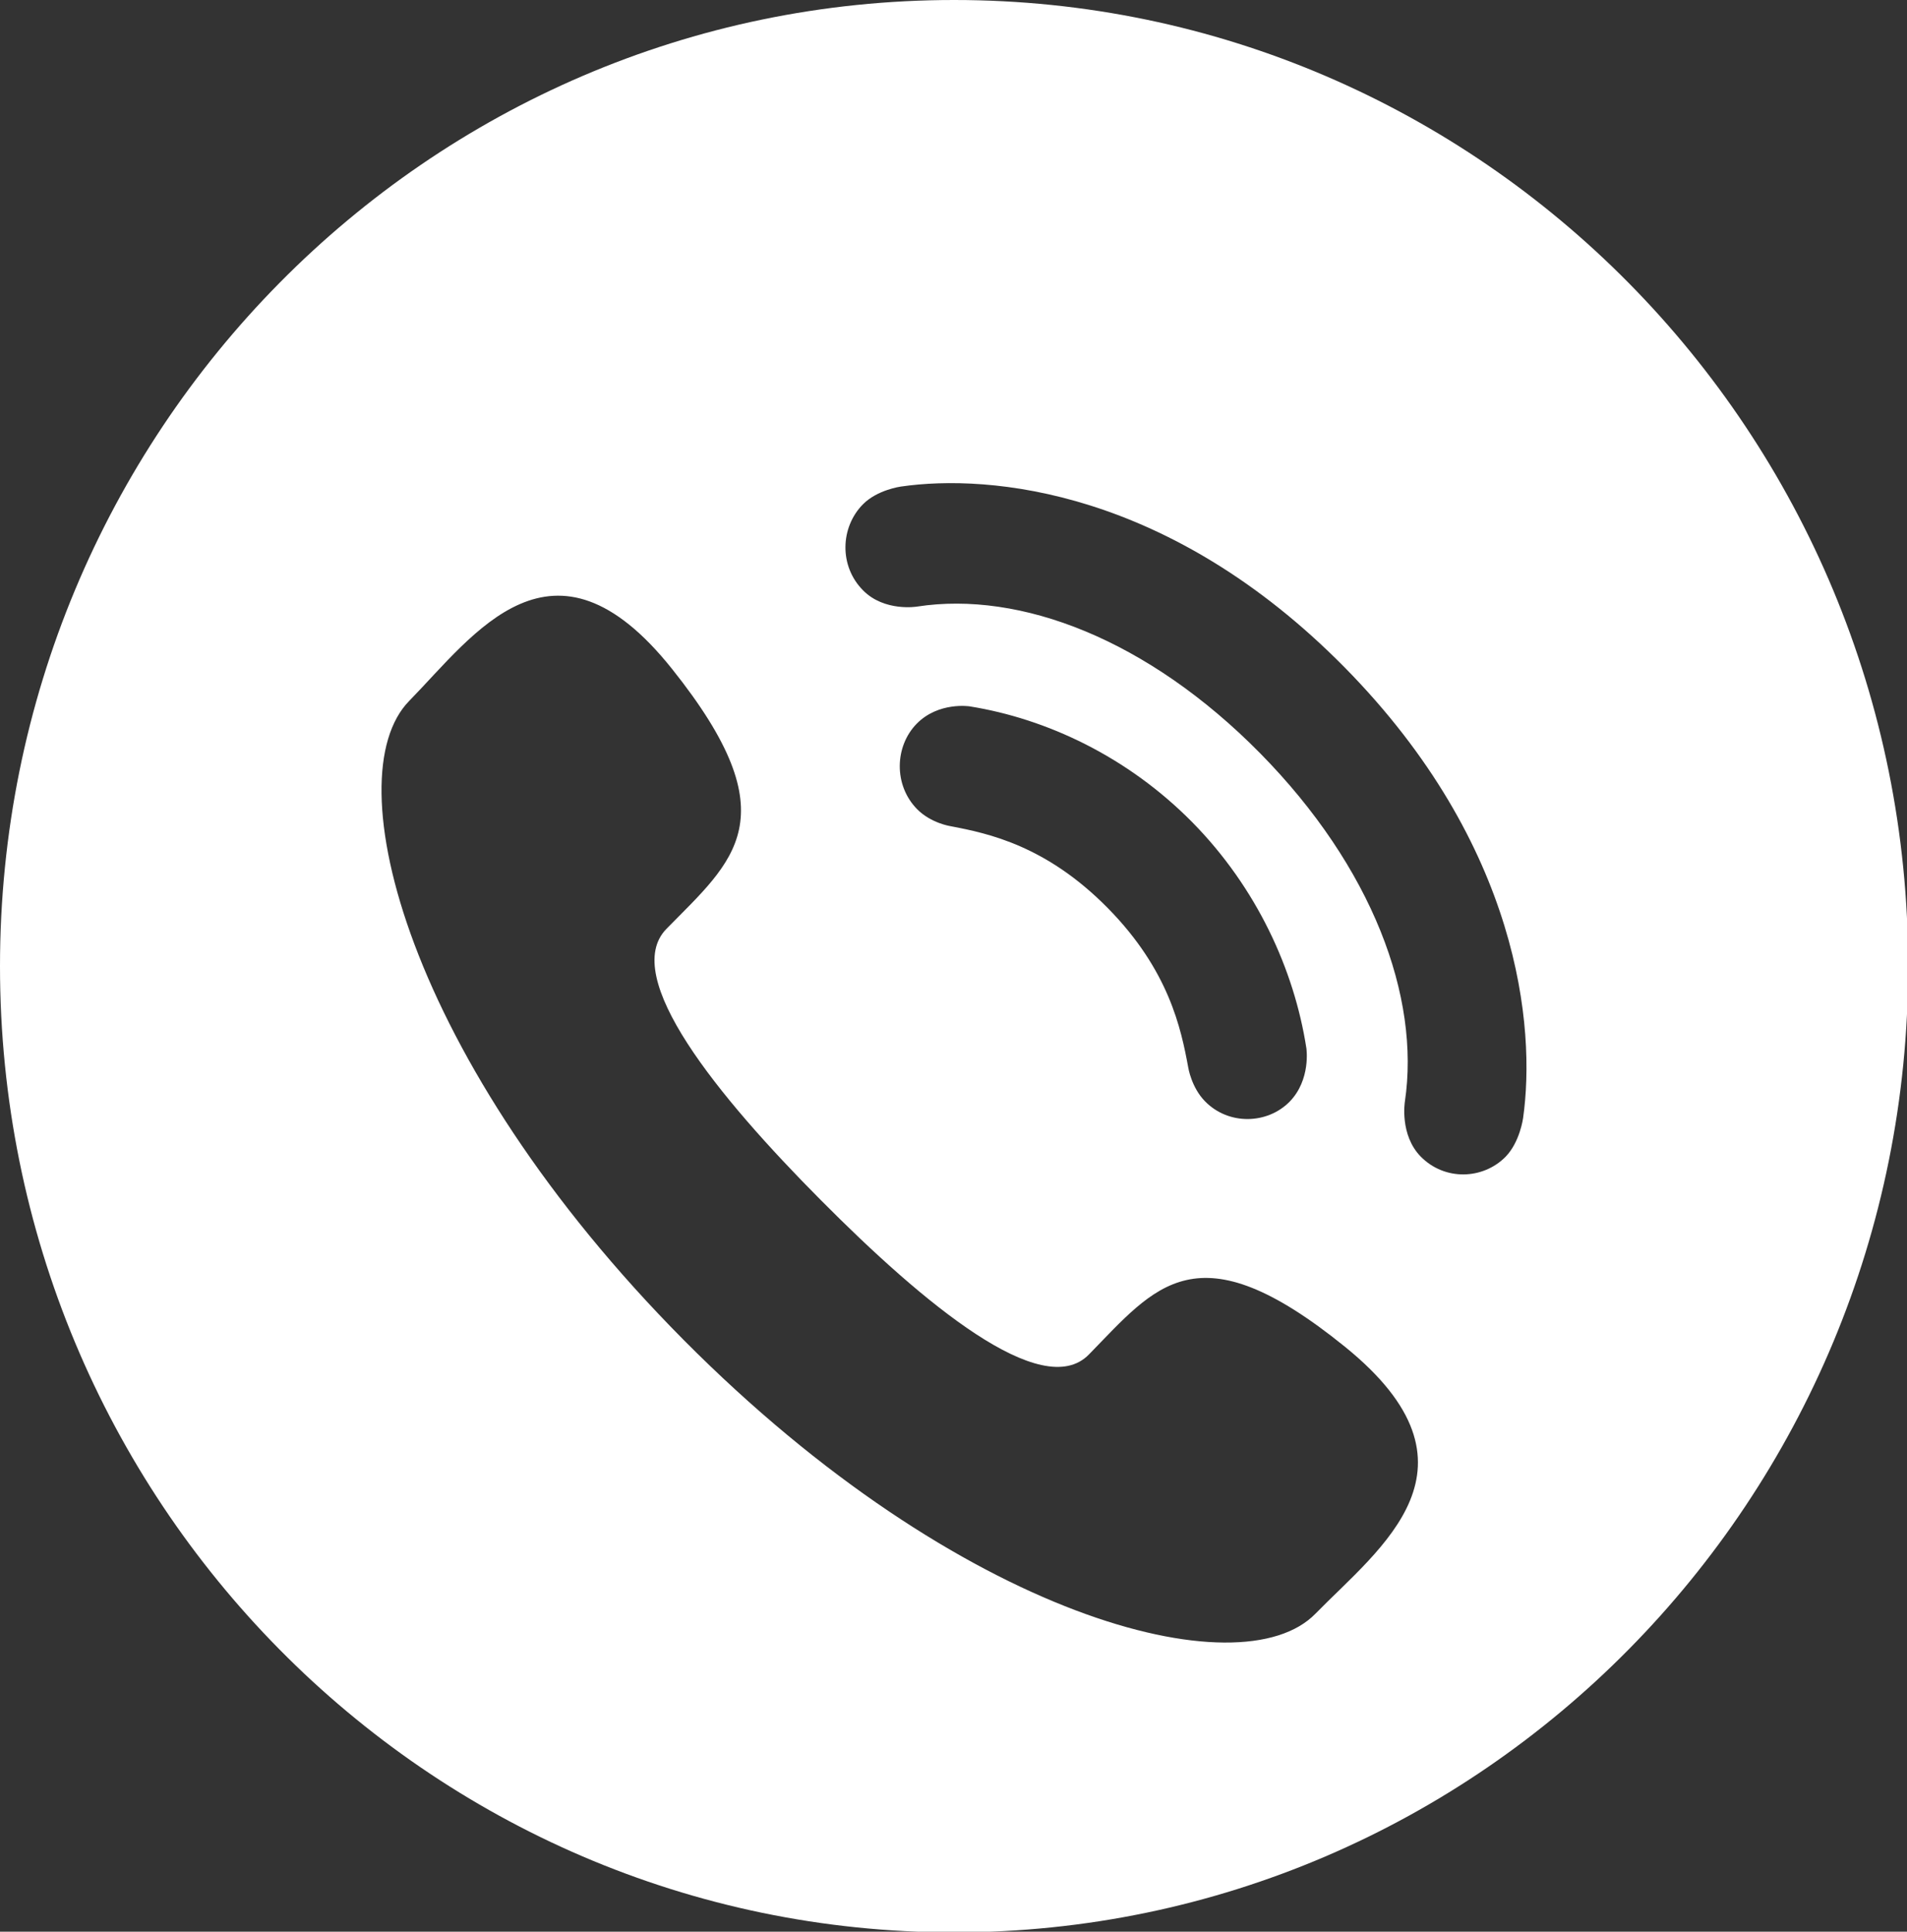 <svg xmlns="http://www.w3.org/2000/svg" xmlns:xlink="http://www.w3.org/1999/xlink" preserveAspectRatio="xMidYMid" width="24.781" height="25.094" viewBox="0 0 24.781 25.094">
  <rect x="0" y="0" width="24.781" height="25.094" fill="#333333" stroke="none"/>
  <defs>
    <style>
      .cls-1 {
        fill: #fff;
        fill-rule: evenodd;
      }
    </style>
  </defs>
  <path d="M12.398,25.103 C5.550,25.103 -0.000,19.484 -0.000,12.552 C-0.000,5.619 5.550,-0.000 12.398,-0.000 C19.245,-0.000 24.796,5.619 24.796,12.552 C24.796,19.484 19.245,25.103 12.398,25.103 ZM8.660,12.067 C9.528,11.181 10.284,10.631 8.733,8.690 C7.182,6.745 6.159,8.246 5.317,9.106 C4.345,10.099 5.284,13.779 8.885,17.408 C12.487,21.034 16.122,21.958 17.092,20.965 C17.933,20.105 19.405,19.056 17.478,17.496 C15.552,15.937 15.017,16.710 14.150,17.596 C13.543,18.218 11.999,16.932 10.665,15.589 C9.329,14.245 8.054,12.687 8.660,12.067 ZM16.976,13.617 C16.818,12.597 16.330,11.531 15.494,10.682 C14.655,9.832 13.605,9.337 12.599,9.176 C12.599,9.176 12.197,9.114 11.914,9.400 C11.624,9.694 11.612,10.201 11.917,10.511 C12.098,10.695 12.353,10.733 12.353,10.733 C12.850,10.827 13.598,10.988 14.395,11.796 C15.191,12.604 15.348,13.364 15.441,13.868 C15.441,13.868 15.481,14.127 15.661,14.309 C15.966,14.619 16.467,14.606 16.757,14.313 C17.038,14.026 16.976,13.617 16.976,13.617 ZM17.475,8.672 C15.200,6.365 12.865,6.152 11.706,6.321 C11.706,6.321 11.400,6.362 11.213,6.552 C10.920,6.849 10.901,7.353 11.215,7.669 C11.493,7.951 11.917,7.880 11.917,7.880 C13.258,7.673 14.915,8.305 16.376,9.786 C17.835,11.268 18.458,12.950 18.256,14.311 C18.256,14.311 18.185,14.743 18.463,15.026 C18.775,15.342 19.271,15.324 19.564,15.028 C19.751,14.836 19.792,14.526 19.792,14.526 C19.959,13.349 19.748,10.980 17.475,8.672 Z" class="cls-1"/>
</svg>
